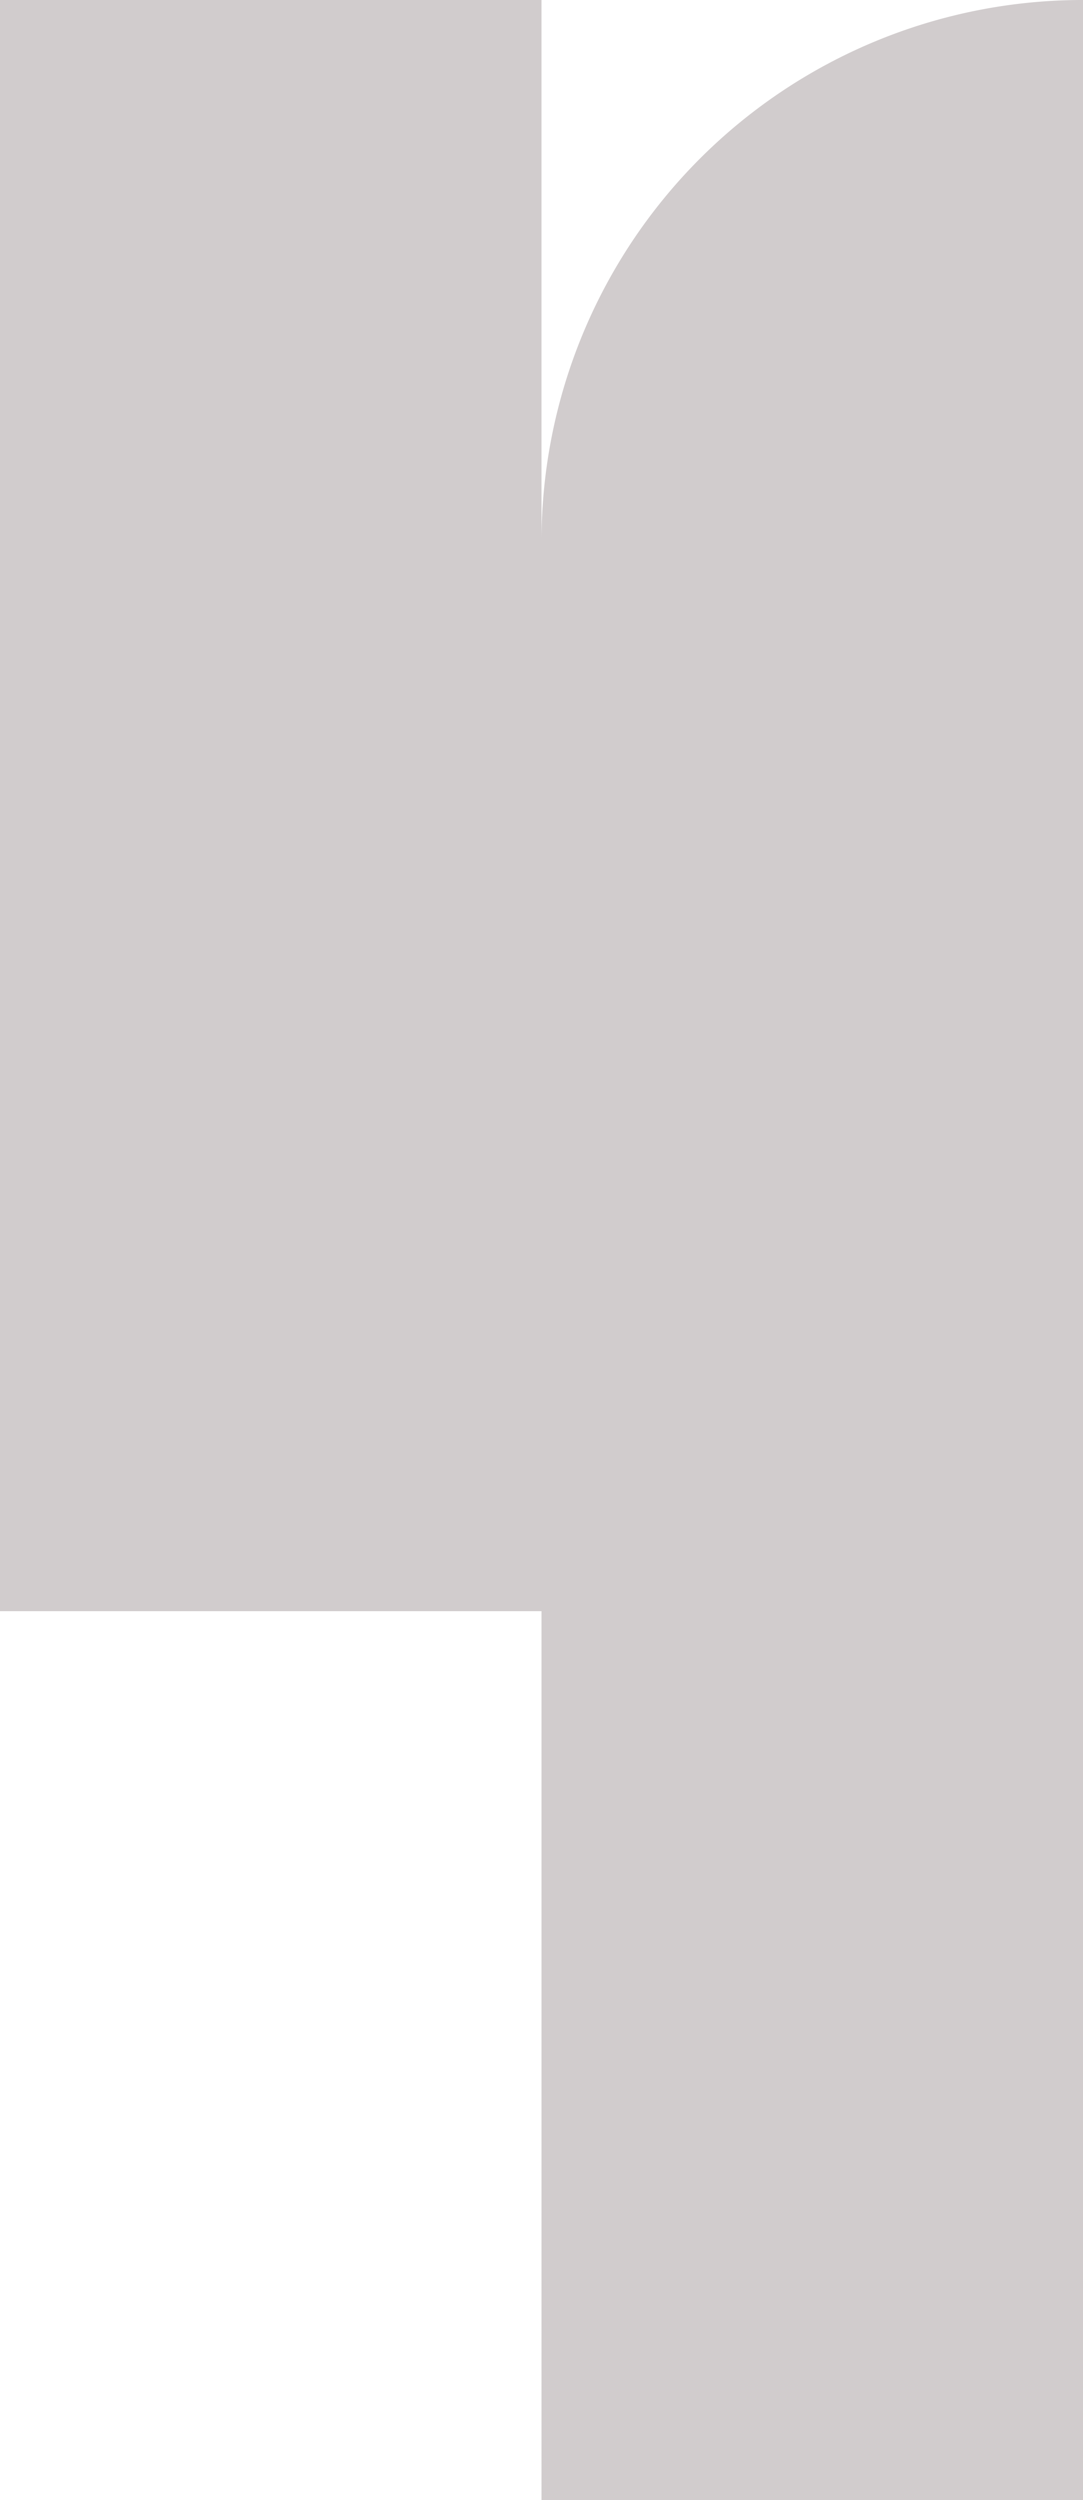 <svg xmlns="http://www.w3.org/2000/svg" viewBox="0 0 62.4 144"><defs><style>.cls-1{fill:#d1cccd;}</style></defs><g id="レイヤー_2" data-name="レイヤー 2"><g id="レイヤー_1-2" data-name="レイヤー 1"><g id="レイヤー_2-2" data-name="レイヤー 2"><g id="レイヤー_1-2-2" data-name="レイヤー 1-2"><path class="cls-1" d="M31.2,31.2V0H0V92.8H31.2V144H62.4V0A31.18,31.18,0,0,0,31.2,31.16Z"/></g></g></g></g></svg>